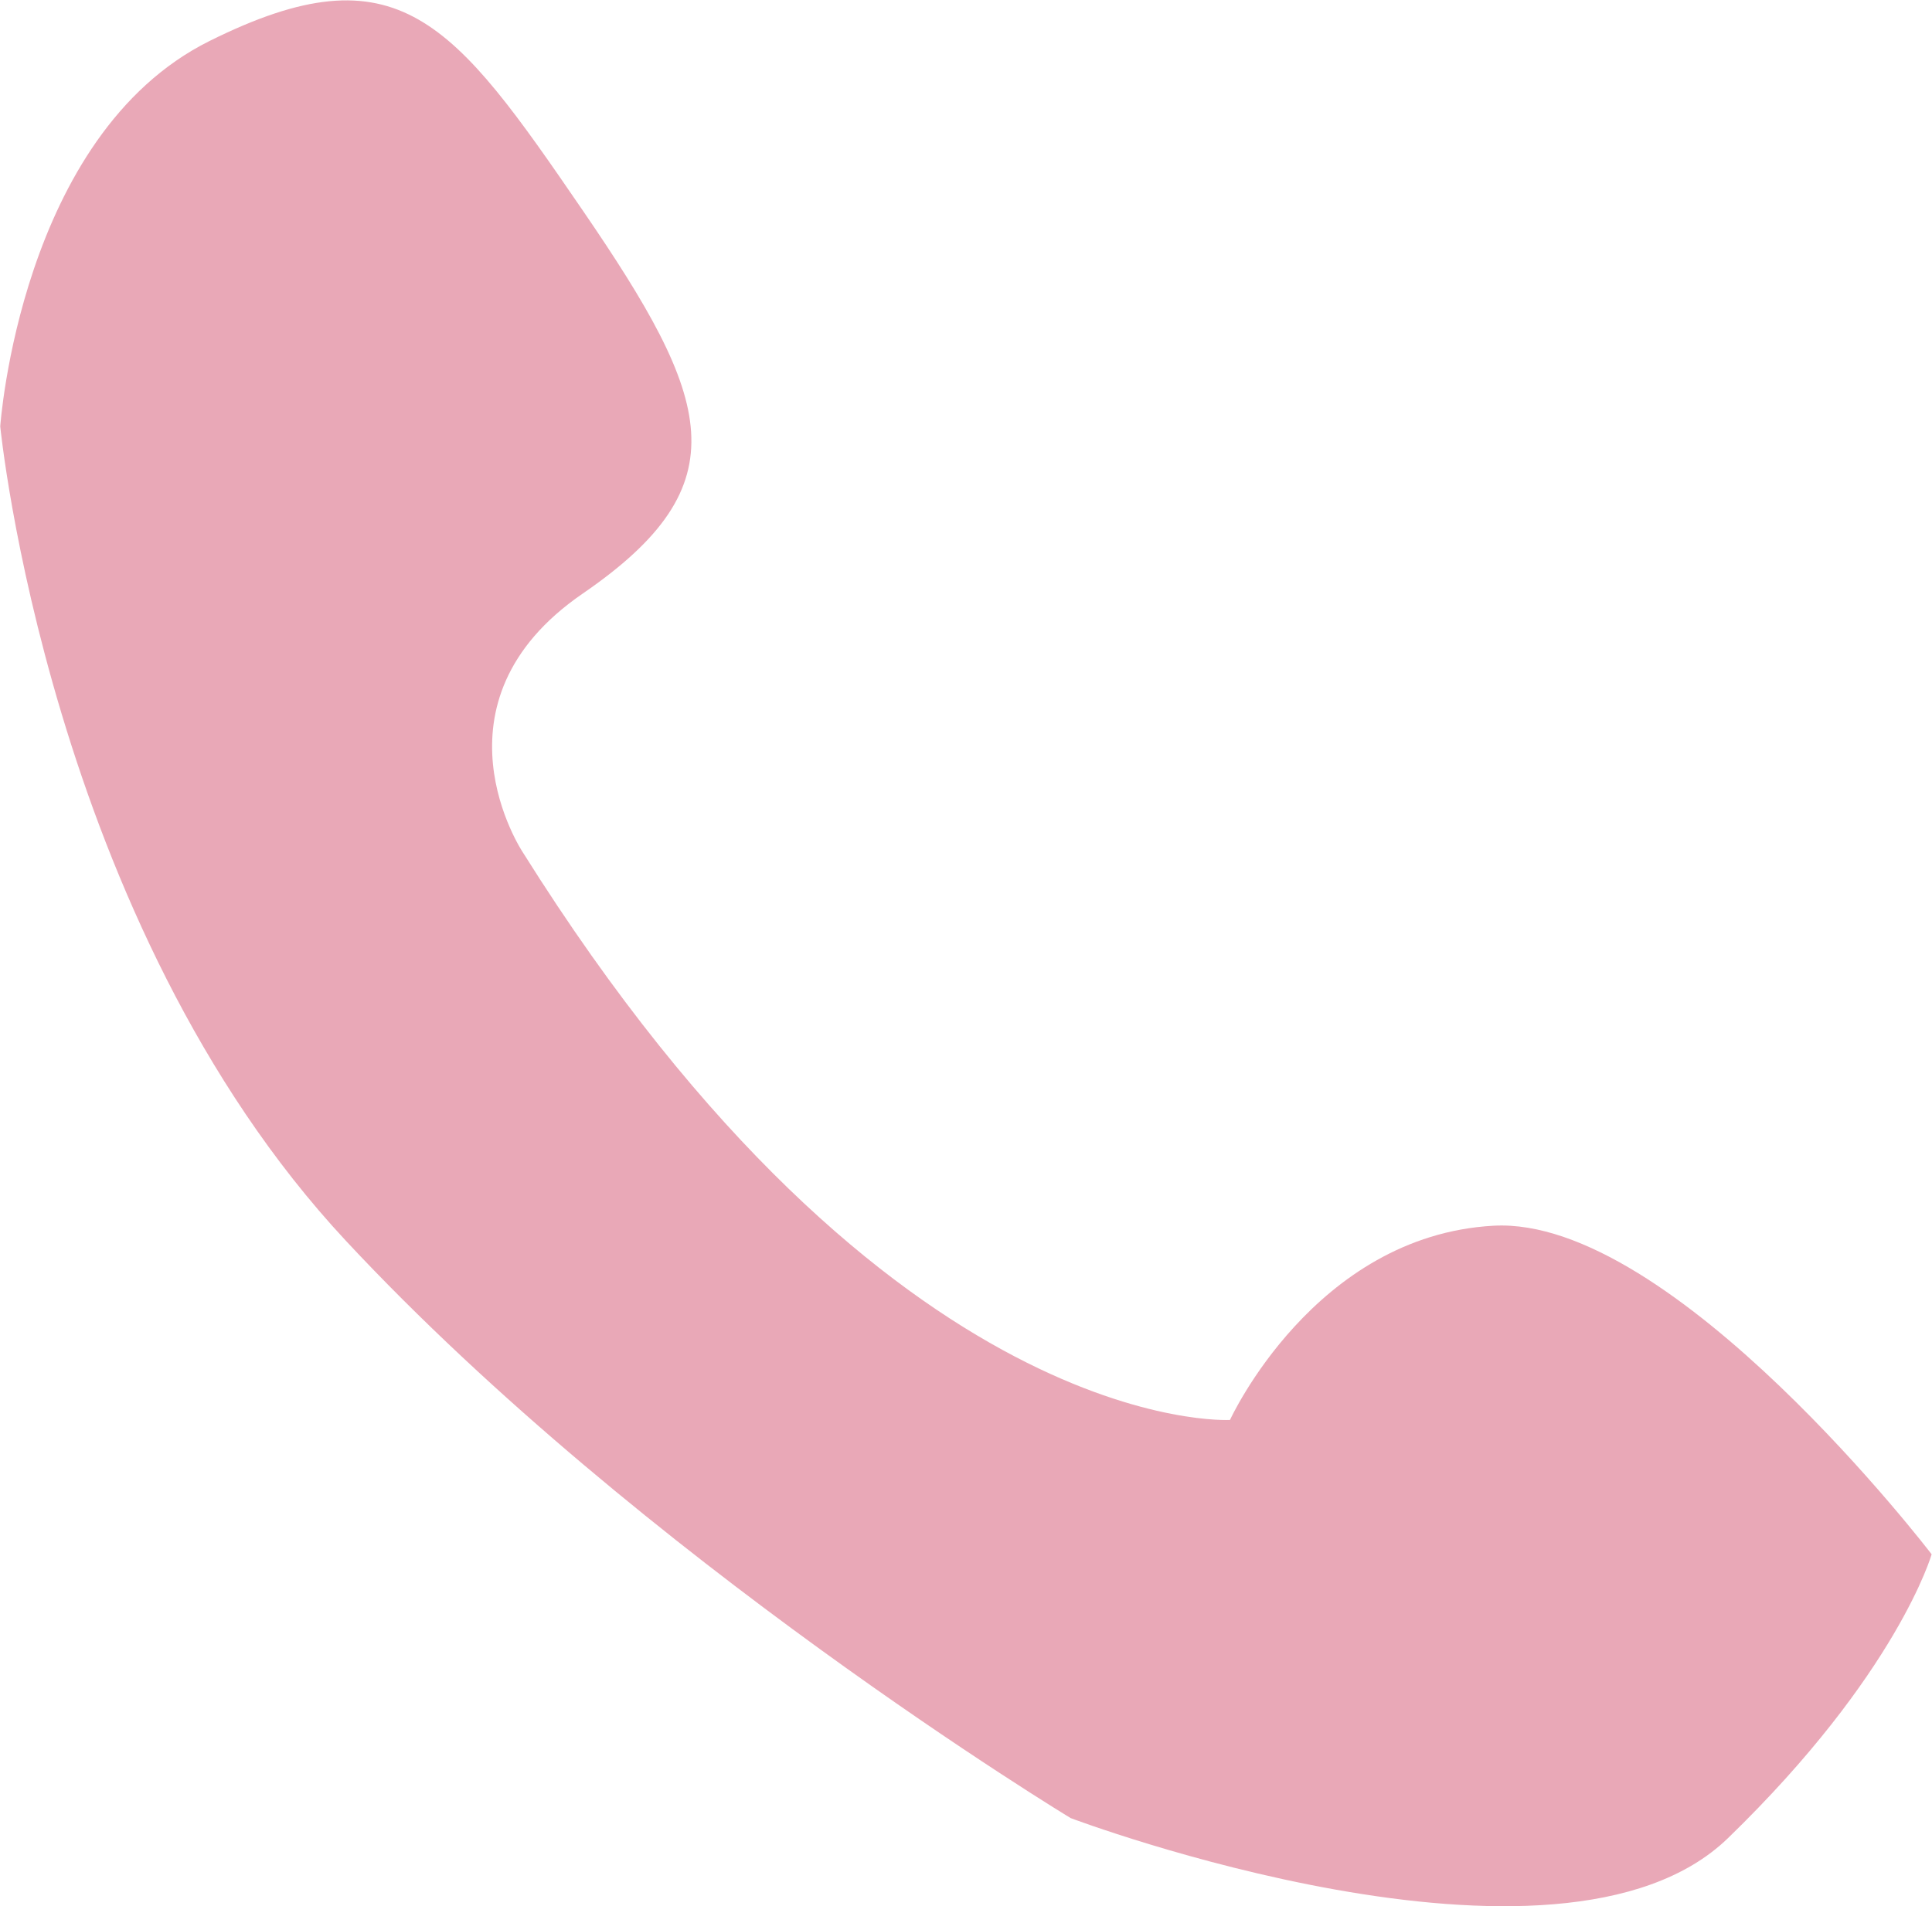 <svg id="Layer_1" data-name="Layer 1" xmlns="http://www.w3.org/2000/svg" viewBox="0 0 161.3 159.18"><defs><style>.cls-1{fill:#e9a8b7;}</style></defs><path class="cls-1" d="M285.45,236s-8.32-12.47,5-21.61,10.81-16.21,0-32-15.38-22-31.17-14.14-17.46,32.18-17.46,32.18,4.07,41.4,28.85,68,60.52,48.22,60.52,48.22,40.74,15.38,54.88,1.67,17-23.7,17-23.7-21.61-28.27-36.58-27.44-22,16.22-22,16.22S316.21,285.05,285.45,236Z" transform="translate(-241.8 -164.82)"/></svg>